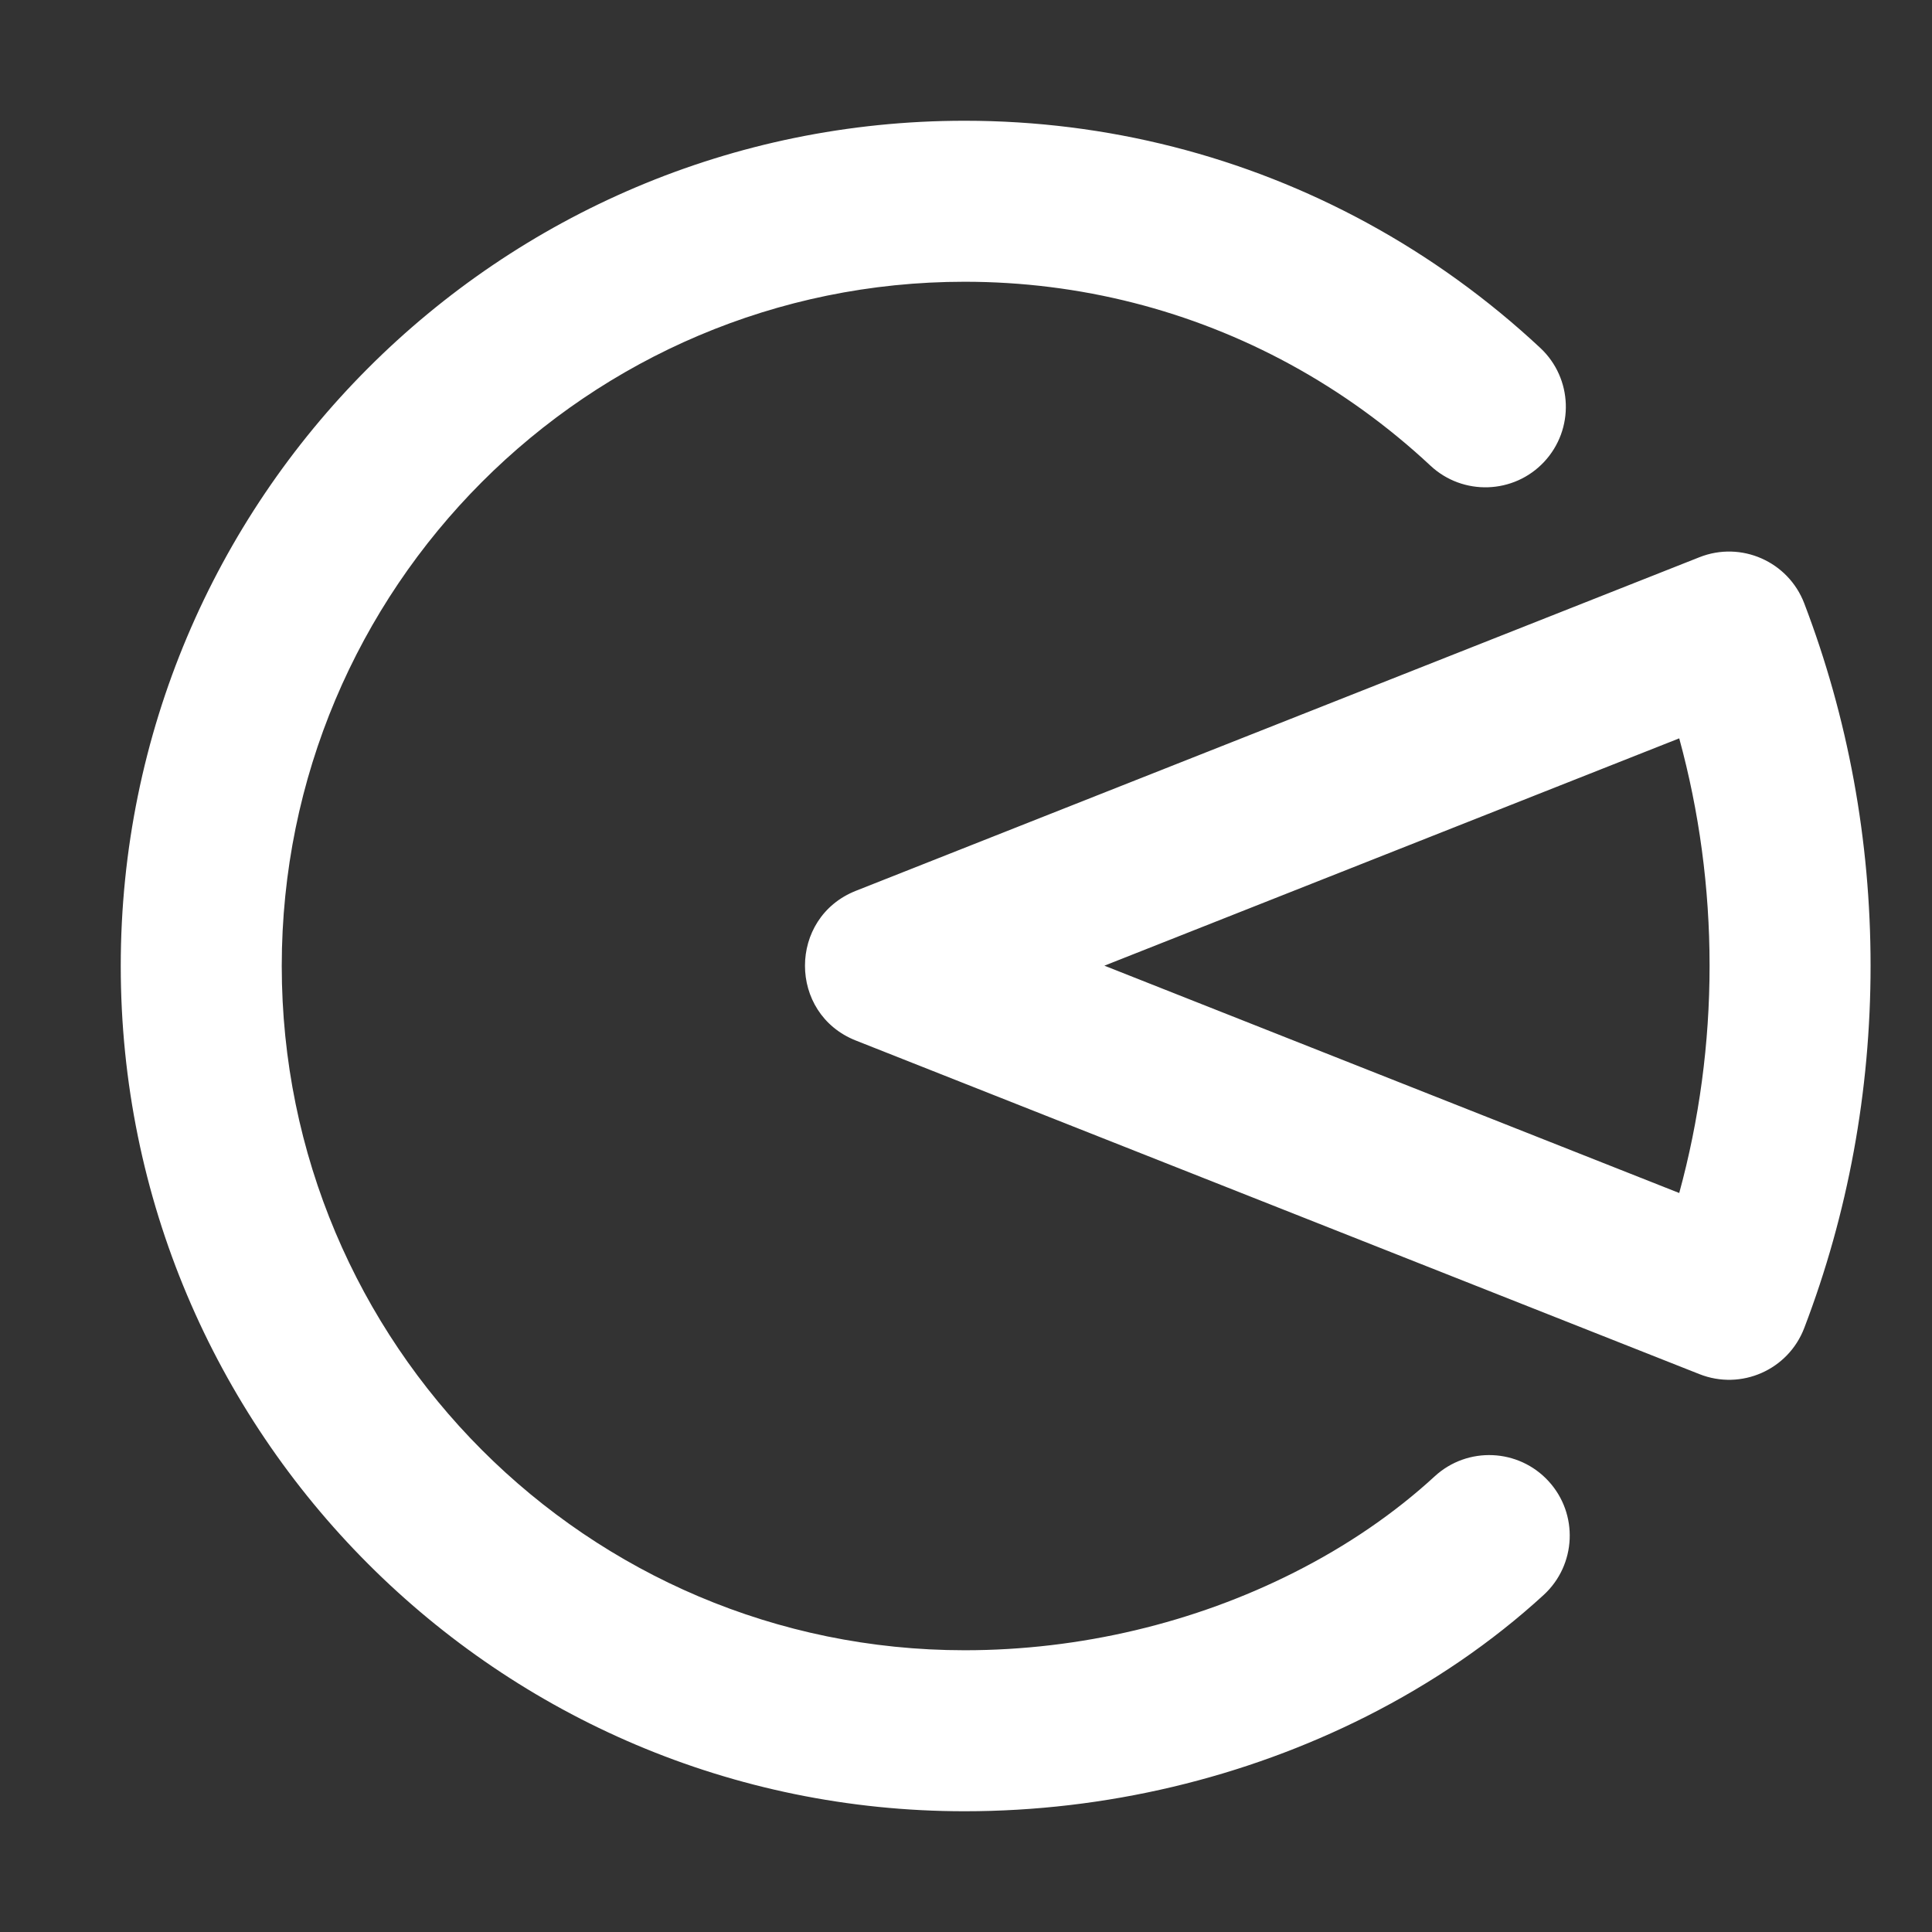 <svg width="24" height="24" viewBox="0 0 24 24" fill="none" xmlns="http://www.w3.org/2000/svg">
<rect x="0" y="0" width="24" height="24" fill="#333333" stroke="none"/>
<g id="andelsbank">
<path id="Vector" fill-rule="evenodd" clip-rule="evenodd" d="M11.983 1.5C13.753 1.5 15.462 1.941 16.984 2.77C17.764 3.195 18.486 3.717 19.135 4.323C19.538 4.701 19.559 5.333 19.182 5.737C18.805 6.14 18.172 6.161 17.769 5.784C17.243 5.293 16.658 4.87 16.027 4.526C14.797 3.856 13.416 3.5 11.983 3.5C7.298 3.5 3.5 7.305 3.5 12C3.5 16.695 7.298 20.5 11.983 20.5C13.42 20.5 14.838 20.159 16.074 19.535C16.731 19.204 17.323 18.799 17.824 18.338C18.231 17.965 18.864 17.993 19.237 18.4C19.61 18.807 19.583 19.439 19.176 19.813C18.537 20.399 17.793 20.908 16.975 21.321C15.461 22.085 13.735 22.5 11.983 22.5C6.193 22.5 1.5 17.799 1.5 12C1.5 6.201 6.193 1.5 11.983 1.5ZM21.111 6.922C21.629 6.717 22.214 6.975 22.413 7.495C22.955 8.913 23.237 10.434 23.237 11.996C23.237 13.558 22.955 15.08 22.413 16.497C22.214 17.018 21.629 17.275 21.111 17.07L10.632 12.926C9.789 12.593 9.789 11.4 10.632 11.066L21.111 6.922ZM20.86 9.172L13.719 11.996L20.86 14.82C21.108 13.913 21.237 12.965 21.237 11.996C21.237 11.028 21.108 10.079 20.86 9.172Z" fill="#fff"/>
</g>
</svg>
